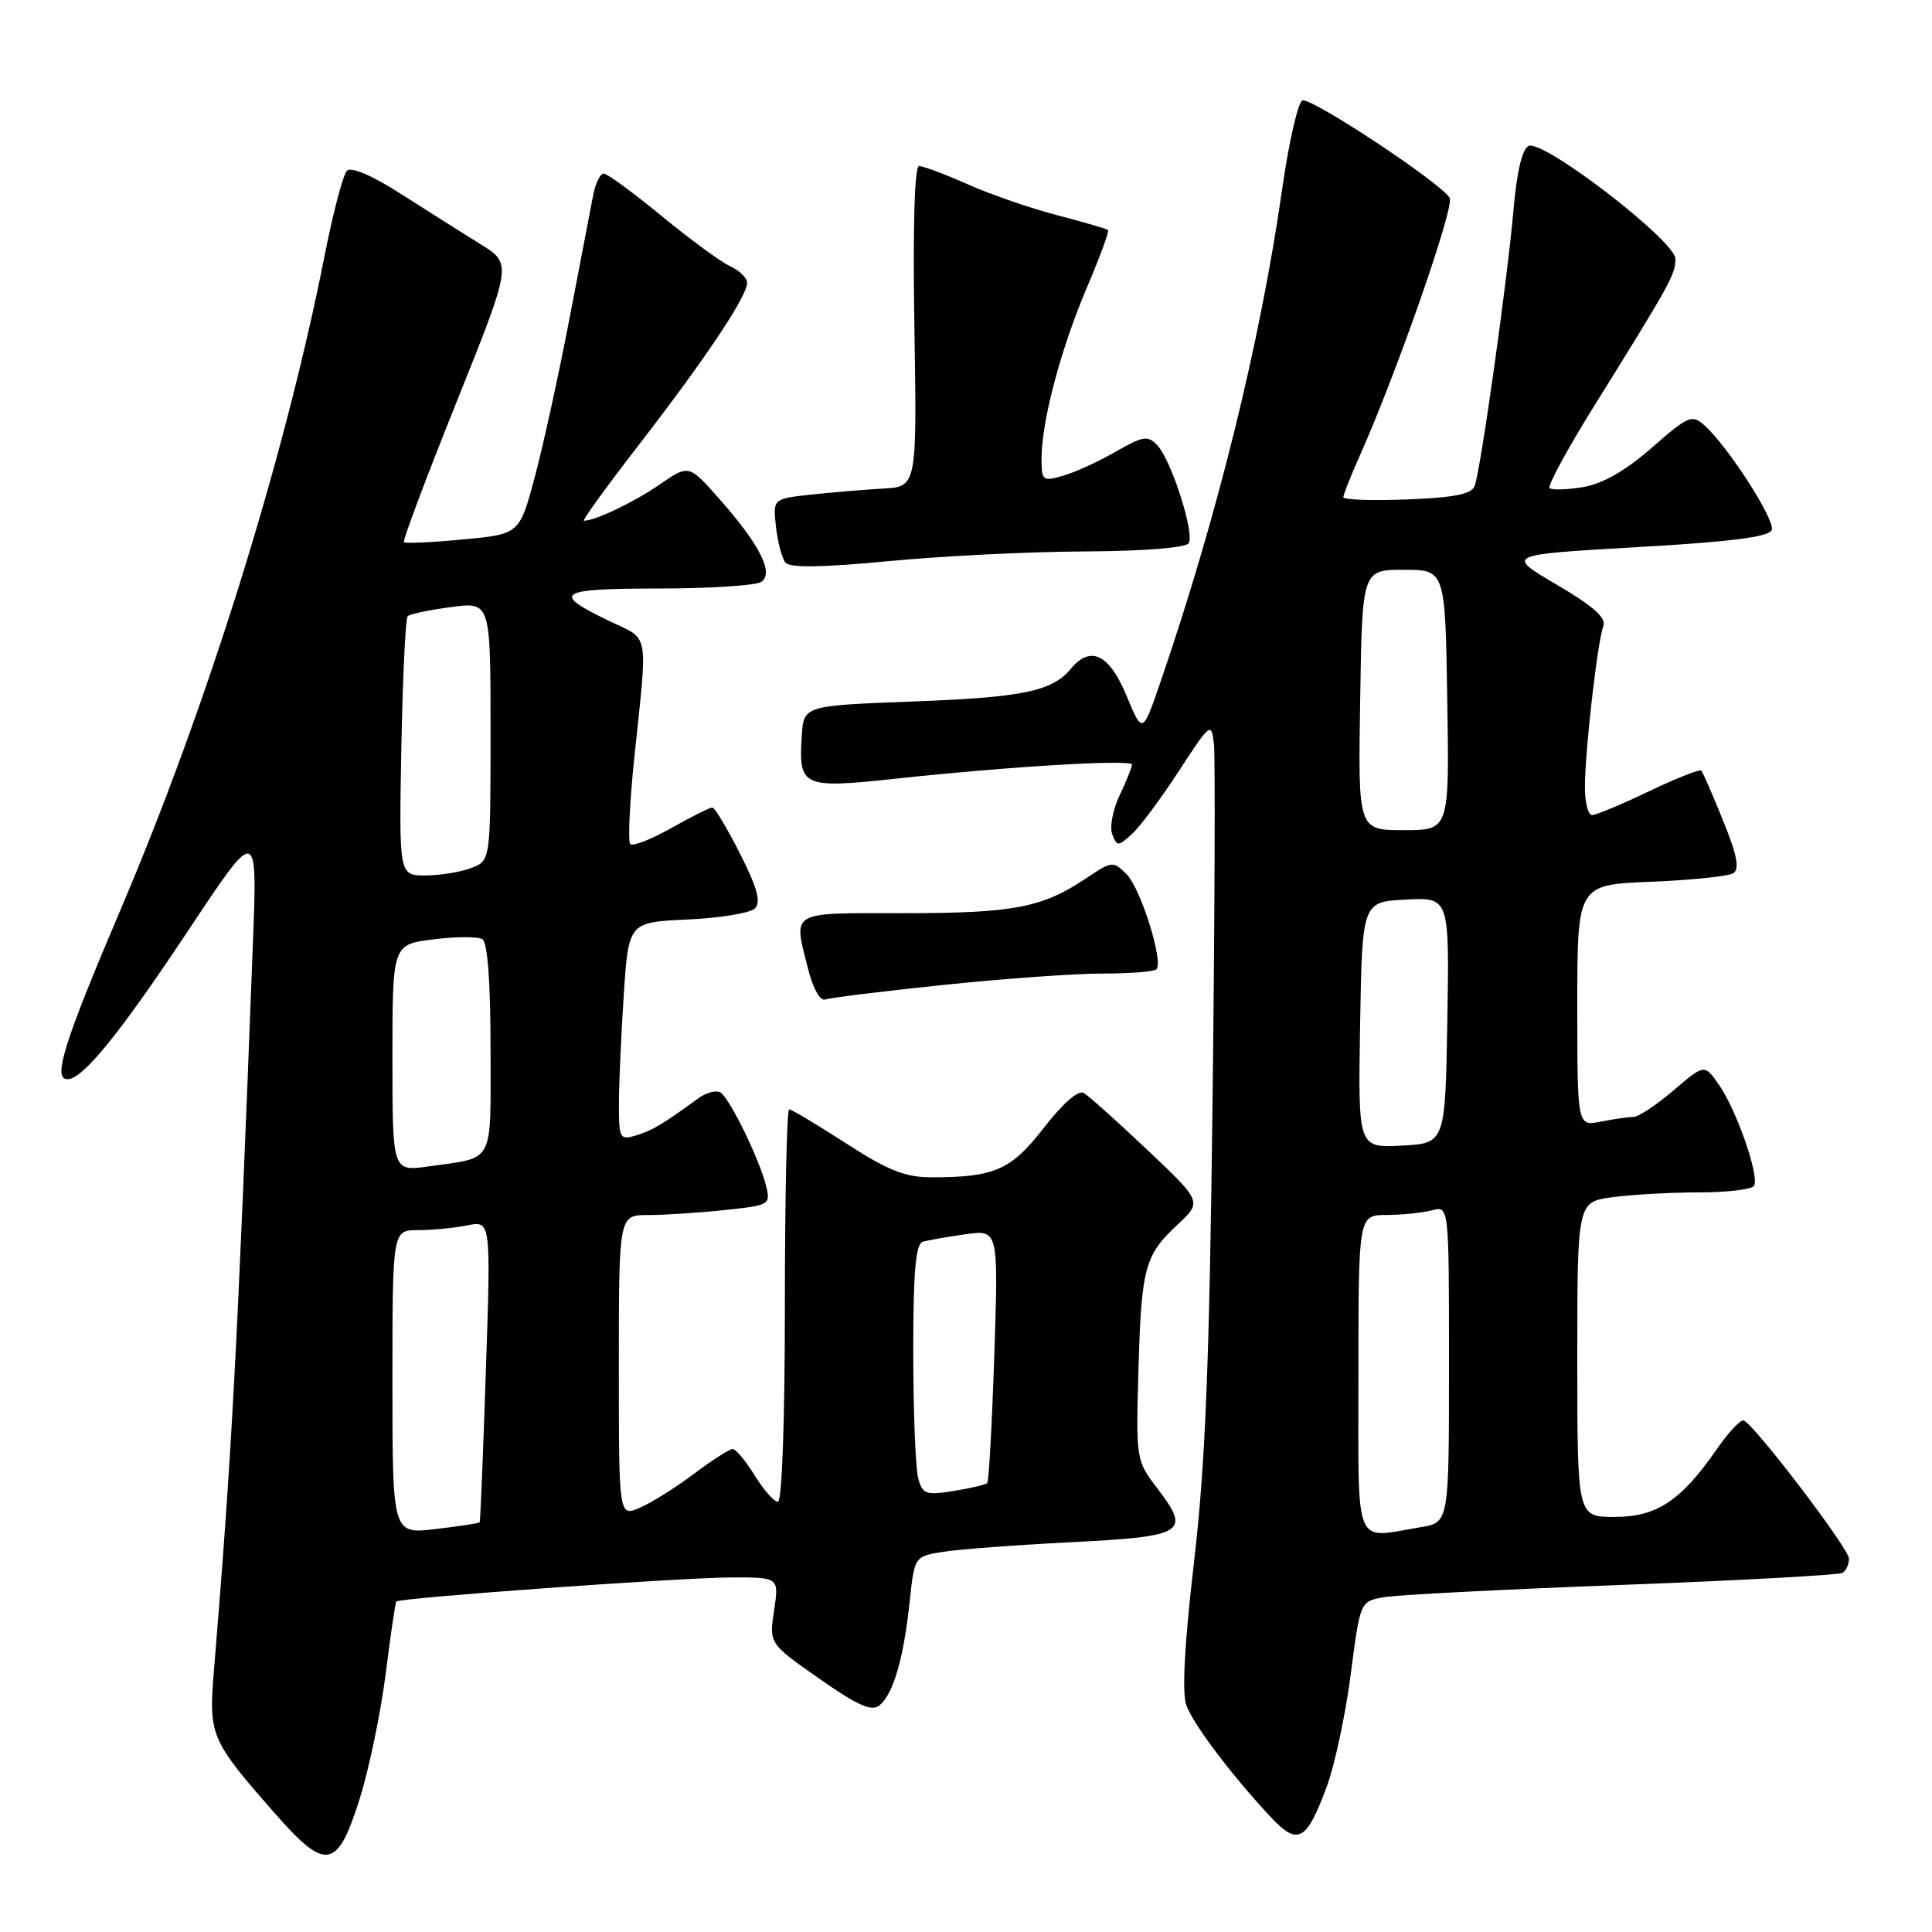 <?xml version="1.0" encoding="UTF-8" standalone="no"?>
<!DOCTYPE svg PUBLIC "-//W3C//DTD SVG 1.1//EN" "http://www.w3.org/Graphics/SVG/1.1/DTD/svg11.dtd" >
<svg xmlns="http://www.w3.org/2000/svg" xmlns:xlink="http://www.w3.org/1999/xlink" version="1.1" viewBox="0 0 256 256">
 <g >
 <path fill="currentColor"
d=" M 47.69 238.25 C 48.93 234.27 50.47 226.84 51.11 221.75 C 51.75 216.66 52.38 212.37 52.51 212.21 C 52.91 211.72 90.13 209.04 96.86 209.02 C 103.23 209.00 103.23 209.00 102.57 213.39 C 101.91 217.78 101.91 217.78 108.56 222.43 C 113.69 226.02 115.51 226.82 116.55 225.96 C 118.36 224.46 119.73 219.78 120.52 212.36 C 121.17 206.23 121.17 206.23 124.94 205.63 C 127.01 205.29 134.67 204.72 141.95 204.35 C 157.00 203.59 157.83 203.08 153.37 197.24 C 150.54 193.54 150.51 193.38 150.85 181.57 C 151.24 167.93 151.66 166.35 156.07 162.23 C 159.28 159.23 159.28 159.23 152.03 152.37 C 148.04 148.59 144.24 145.19 143.59 144.82 C 142.88 144.41 140.80 146.23 138.33 149.42 C 133.98 155.04 131.81 156.00 123.41 156.00 C 119.96 156.00 117.63 155.08 112.11 151.50 C 108.28 149.03 104.89 147.00 104.57 147.00 C 104.26 147.00 104.00 158.70 104.00 173.00 C 104.00 188.13 103.62 199.00 103.08 199.00 C 102.58 199.00 101.19 197.43 100.00 195.50 C 98.81 193.57 97.50 192.00 97.08 192.00 C 96.67 192.00 94.34 193.49 91.91 195.32 C 89.49 197.14 86.26 199.16 84.75 199.80 C 82.00 200.96 82.00 200.96 82.00 180.98 C 82.00 161.00 82.00 161.00 85.85 161.00 C 87.97 161.00 92.50 160.71 95.92 160.35 C 102.01 159.71 102.13 159.64 101.50 157.10 C 100.66 153.68 96.77 145.69 95.51 144.79 C 94.96 144.40 93.61 144.74 92.51 145.55 C 87.84 148.96 86.38 149.83 84.25 150.46 C 82.13 151.09 82.00 150.85 82.01 146.32 C 82.01 143.67 82.30 137.16 82.65 131.85 C 83.29 122.20 83.29 122.20 91.10 121.84 C 95.40 121.65 99.42 120.98 100.03 120.37 C 100.86 119.54 100.35 117.65 98.06 113.12 C 96.36 109.76 94.71 107.00 94.38 107.00 C 94.06 107.00 91.62 108.22 88.95 109.72 C 86.29 111.22 83.84 112.18 83.51 111.85 C 83.19 111.52 83.43 106.36 84.05 100.38 C 85.84 83.33 86.11 84.86 80.84 82.34 C 72.96 78.56 73.78 78.00 87.19 77.98 C 93.96 77.98 100.10 77.59 100.84 77.12 C 102.62 75.99 100.68 72.15 95.23 66.01 C 91.27 61.54 91.27 61.54 87.38 64.22 C 83.99 66.55 78.87 69.00 77.37 69.00 C 77.09 69.00 80.44 64.39 84.80 58.75 C 93.45 47.57 99.00 39.26 99.00 37.46 C 99.00 36.84 97.99 35.85 96.75 35.28 C 95.51 34.71 91.43 31.71 87.67 28.62 C 83.91 25.53 80.46 23.00 80.00 23.00 C 79.54 23.00 78.92 24.24 78.62 25.75 C 78.32 27.26 76.92 34.58 75.50 42.00 C 74.08 49.42 72.00 58.94 70.88 63.14 C 68.84 70.78 68.84 70.78 61.35 71.48 C 57.22 71.87 53.70 72.03 53.52 71.84 C 53.33 71.65 56.48 63.27 60.52 53.21 C 67.85 34.93 67.85 34.93 63.67 32.36 C 61.38 30.94 56.67 27.96 53.20 25.74 C 49.33 23.26 46.54 22.06 45.97 22.63 C 45.46 23.14 44.11 28.27 42.98 34.03 C 37.69 60.79 27.46 93.57 15.99 120.50 C 8.43 138.26 6.95 143.00 8.94 143.00 C 10.98 143.00 15.91 136.92 25.14 123.00 C 34.11 109.50 34.11 109.50 33.51 125.00 C 31.45 178.95 30.72 192.59 28.36 221.21 C 27.63 229.99 27.85 230.51 36.43 240.29 C 43.21 248.02 44.72 247.75 47.69 238.25 Z  M 175.83 236.66 C 176.87 233.82 178.29 227.16 178.98 221.85 C 180.23 212.19 180.23 212.19 183.37 211.64 C 185.09 211.33 199.28 210.60 214.90 210.01 C 230.52 209.42 243.68 208.70 244.15 208.41 C 244.62 208.12 245.00 207.27 245.00 206.53 C 245.00 205.20 232.48 188.77 231.05 188.22 C 230.65 188.06 229.04 189.78 227.48 192.03 C 222.73 198.88 219.53 201.00 213.92 201.00 C 209.00 201.00 209.00 201.00 209.00 180.14 C 209.00 159.27 209.00 159.27 213.64 158.64 C 216.19 158.29 221.34 158.00 225.08 158.00 C 228.82 158.00 232.13 157.61 232.42 157.12 C 233.17 155.91 230.11 147.08 227.77 143.74 C 225.85 140.98 225.85 140.98 221.74 144.49 C 219.49 146.42 217.10 148.00 216.45 148.00 C 215.79 148.00 213.84 148.28 212.12 148.62 C 209.00 149.25 209.00 149.25 209.00 133.24 C 209.00 117.23 209.00 117.23 218.75 116.84 C 224.11 116.62 229.03 116.11 229.67 115.71 C 230.53 115.17 230.17 113.28 228.32 108.74 C 226.94 105.31 225.63 102.32 225.43 102.11 C 225.22 101.90 222.10 103.13 218.48 104.86 C 214.87 106.59 211.48 108.00 210.96 108.00 C 210.43 108.00 210.00 106.31 210.01 104.25 C 210.02 99.45 211.68 84.97 212.45 82.97 C 212.88 81.88 211.14 80.33 206.27 77.47 C 199.50 73.50 199.50 73.50 216.92 72.50 C 229.52 71.78 234.46 71.14 234.77 70.21 C 235.21 68.87 229.01 59.22 225.89 56.40 C 224.20 54.87 223.75 55.06 218.88 59.32 C 215.40 62.37 212.37 64.10 209.77 64.54 C 207.62 64.90 205.63 64.96 205.33 64.67 C 205.04 64.37 207.69 59.49 211.22 53.82 C 221.41 37.44 222.00 36.37 222.00 34.30 C 222.00 31.93 204.63 18.55 202.58 19.33 C 201.72 19.66 201.01 22.60 200.56 27.67 C 199.74 37.11 196.19 62.34 195.40 64.39 C 194.99 65.48 192.68 65.94 186.42 66.18 C 181.79 66.36 178.00 66.22 178.00 65.88 C 178.00 65.53 178.98 63.06 180.18 60.38 C 185.04 49.49 192.75 27.42 192.09 26.23 C 191.05 24.32 173.80 12.90 172.58 13.31 C 172.00 13.50 170.79 18.80 169.89 25.08 C 166.97 45.47 161.28 68.49 153.76 90.39 C 151.39 97.29 151.39 97.29 149.25 92.14 C 146.98 86.68 144.50 85.48 141.91 88.60 C 139.43 91.60 135.53 92.41 121.00 92.95 C 106.50 93.50 106.50 93.50 106.24 97.50 C 105.80 104.28 106.30 104.51 118.67 103.18 C 133.93 101.54 150.00 100.59 150.00 101.32 C 150.00 101.65 149.26 103.48 148.36 105.38 C 147.46 107.27 147.01 109.60 147.38 110.55 C 148.01 112.18 148.15 112.18 149.98 110.52 C 151.05 109.55 153.85 105.79 156.21 102.16 C 160.36 95.78 160.51 95.66 160.85 98.53 C 161.04 100.16 160.96 121.52 160.67 146.00 C 160.25 180.81 159.72 194.09 158.21 207.00 C 156.94 217.91 156.60 224.34 157.20 225.97 C 158.15 228.53 163.15 235.16 168.34 240.73 C 171.98 244.63 173.11 244.02 175.83 236.66 Z  M 125.00 130.51 C 132.97 129.68 142.46 129.00 146.08 129.00 C 149.70 129.00 152.92 128.75 153.23 128.44 C 154.21 127.46 151.15 117.71 149.27 115.83 C 147.51 114.07 147.34 114.09 143.98 116.34 C 138.12 120.27 134.36 121.00 119.85 121.00 C 104.38 121.00 105.11 120.57 107.10 128.49 C 107.74 131.02 108.69 132.68 109.35 132.44 C 109.98 132.21 117.03 131.34 125.00 130.51 Z  M 143.69 73.07 C 151.53 73.03 157.14 72.58 157.51 71.98 C 158.32 70.67 155.21 60.97 153.35 59.00 C 152.09 57.67 151.46 57.77 147.82 59.86 C 145.57 61.16 142.44 62.59 140.86 63.04 C 138.14 63.82 138.00 63.71 138.01 60.68 C 138.04 55.72 140.57 46.21 144.00 38.15 C 145.72 34.11 146.99 30.66 146.82 30.49 C 146.64 30.32 143.65 29.44 140.17 28.54 C 136.69 27.64 131.34 25.80 128.29 24.45 C 125.25 23.10 122.32 22.00 121.78 22.00 C 121.18 22.00 120.95 29.99 121.16 43.25 C 121.50 64.50 121.50 64.50 117.00 64.74 C 114.53 64.88 110.23 65.24 107.46 65.54 C 102.41 66.09 102.41 66.09 102.82 69.80 C 103.05 71.83 103.61 73.97 104.07 74.54 C 104.64 75.26 108.85 75.20 117.70 74.36 C 124.74 73.68 136.44 73.10 143.69 73.07 Z  M 52.00 183.14 C 52.00 163.00 52.00 163.00 55.38 163.00 C 57.23 163.00 60.17 162.72 61.90 162.37 C 65.05 161.74 65.05 161.74 64.38 181.62 C 64.02 192.55 63.65 201.60 63.56 201.72 C 63.47 201.84 60.83 202.24 57.70 202.61 C 52.00 203.28 52.00 203.28 52.00 183.14 Z  M 121.66 195.85 C 121.31 194.56 121.02 187.07 121.01 179.22 C 121.00 168.66 121.33 164.84 122.25 164.55 C 122.94 164.34 125.48 163.89 127.90 163.55 C 132.30 162.93 132.30 162.93 131.75 179.53 C 131.45 188.66 131.03 196.31 130.81 196.52 C 130.60 196.73 128.59 197.20 126.36 197.56 C 122.67 198.15 122.23 197.99 121.66 195.85 Z  M 52.00 140.19 C 52.00 125.14 52.00 125.14 57.42 124.47 C 60.41 124.09 63.33 124.09 63.92 124.45 C 64.61 124.88 65.00 130.17 65.00 138.99 C 65.00 154.52 65.65 153.30 56.75 154.56 C 52.00 155.23 52.00 155.23 52.00 140.19 Z  M 53.18 99.08 C 53.36 89.78 53.73 81.93 54.02 81.65 C 54.30 81.36 56.89 80.82 59.77 80.44 C 65.00 79.74 65.00 79.74 65.00 96.90 C 65.00 114.05 65.00 114.05 62.43 115.02 C 61.02 115.56 58.29 116.00 56.37 116.00 C 52.87 116.00 52.87 116.00 53.18 99.08 Z  M 180.00 182.00 C 180.00 161.00 180.00 161.00 183.75 160.99 C 185.81 160.98 188.51 160.70 189.75 160.37 C 192.00 159.77 192.00 159.77 192.00 180.75 C 192.00 201.74 192.00 201.74 188.25 202.36 C 179.25 203.85 180.00 205.70 180.00 182.00 Z  M 180.22 135.80 C 180.50 119.50 180.50 119.50 186.28 119.20 C 192.05 118.90 192.05 118.90 191.78 135.20 C 191.50 151.50 191.50 151.50 185.72 151.80 C 179.95 152.10 179.95 152.10 180.22 135.80 Z  M 180.23 92.75 C 180.50 75.50 180.50 75.50 186.00 75.50 C 191.50 75.50 191.50 75.50 191.77 92.75 C 192.05 110.00 192.05 110.00 186.00 110.00 C 179.95 110.00 179.95 110.00 180.23 92.75 Z "/>
</g>
</svg>